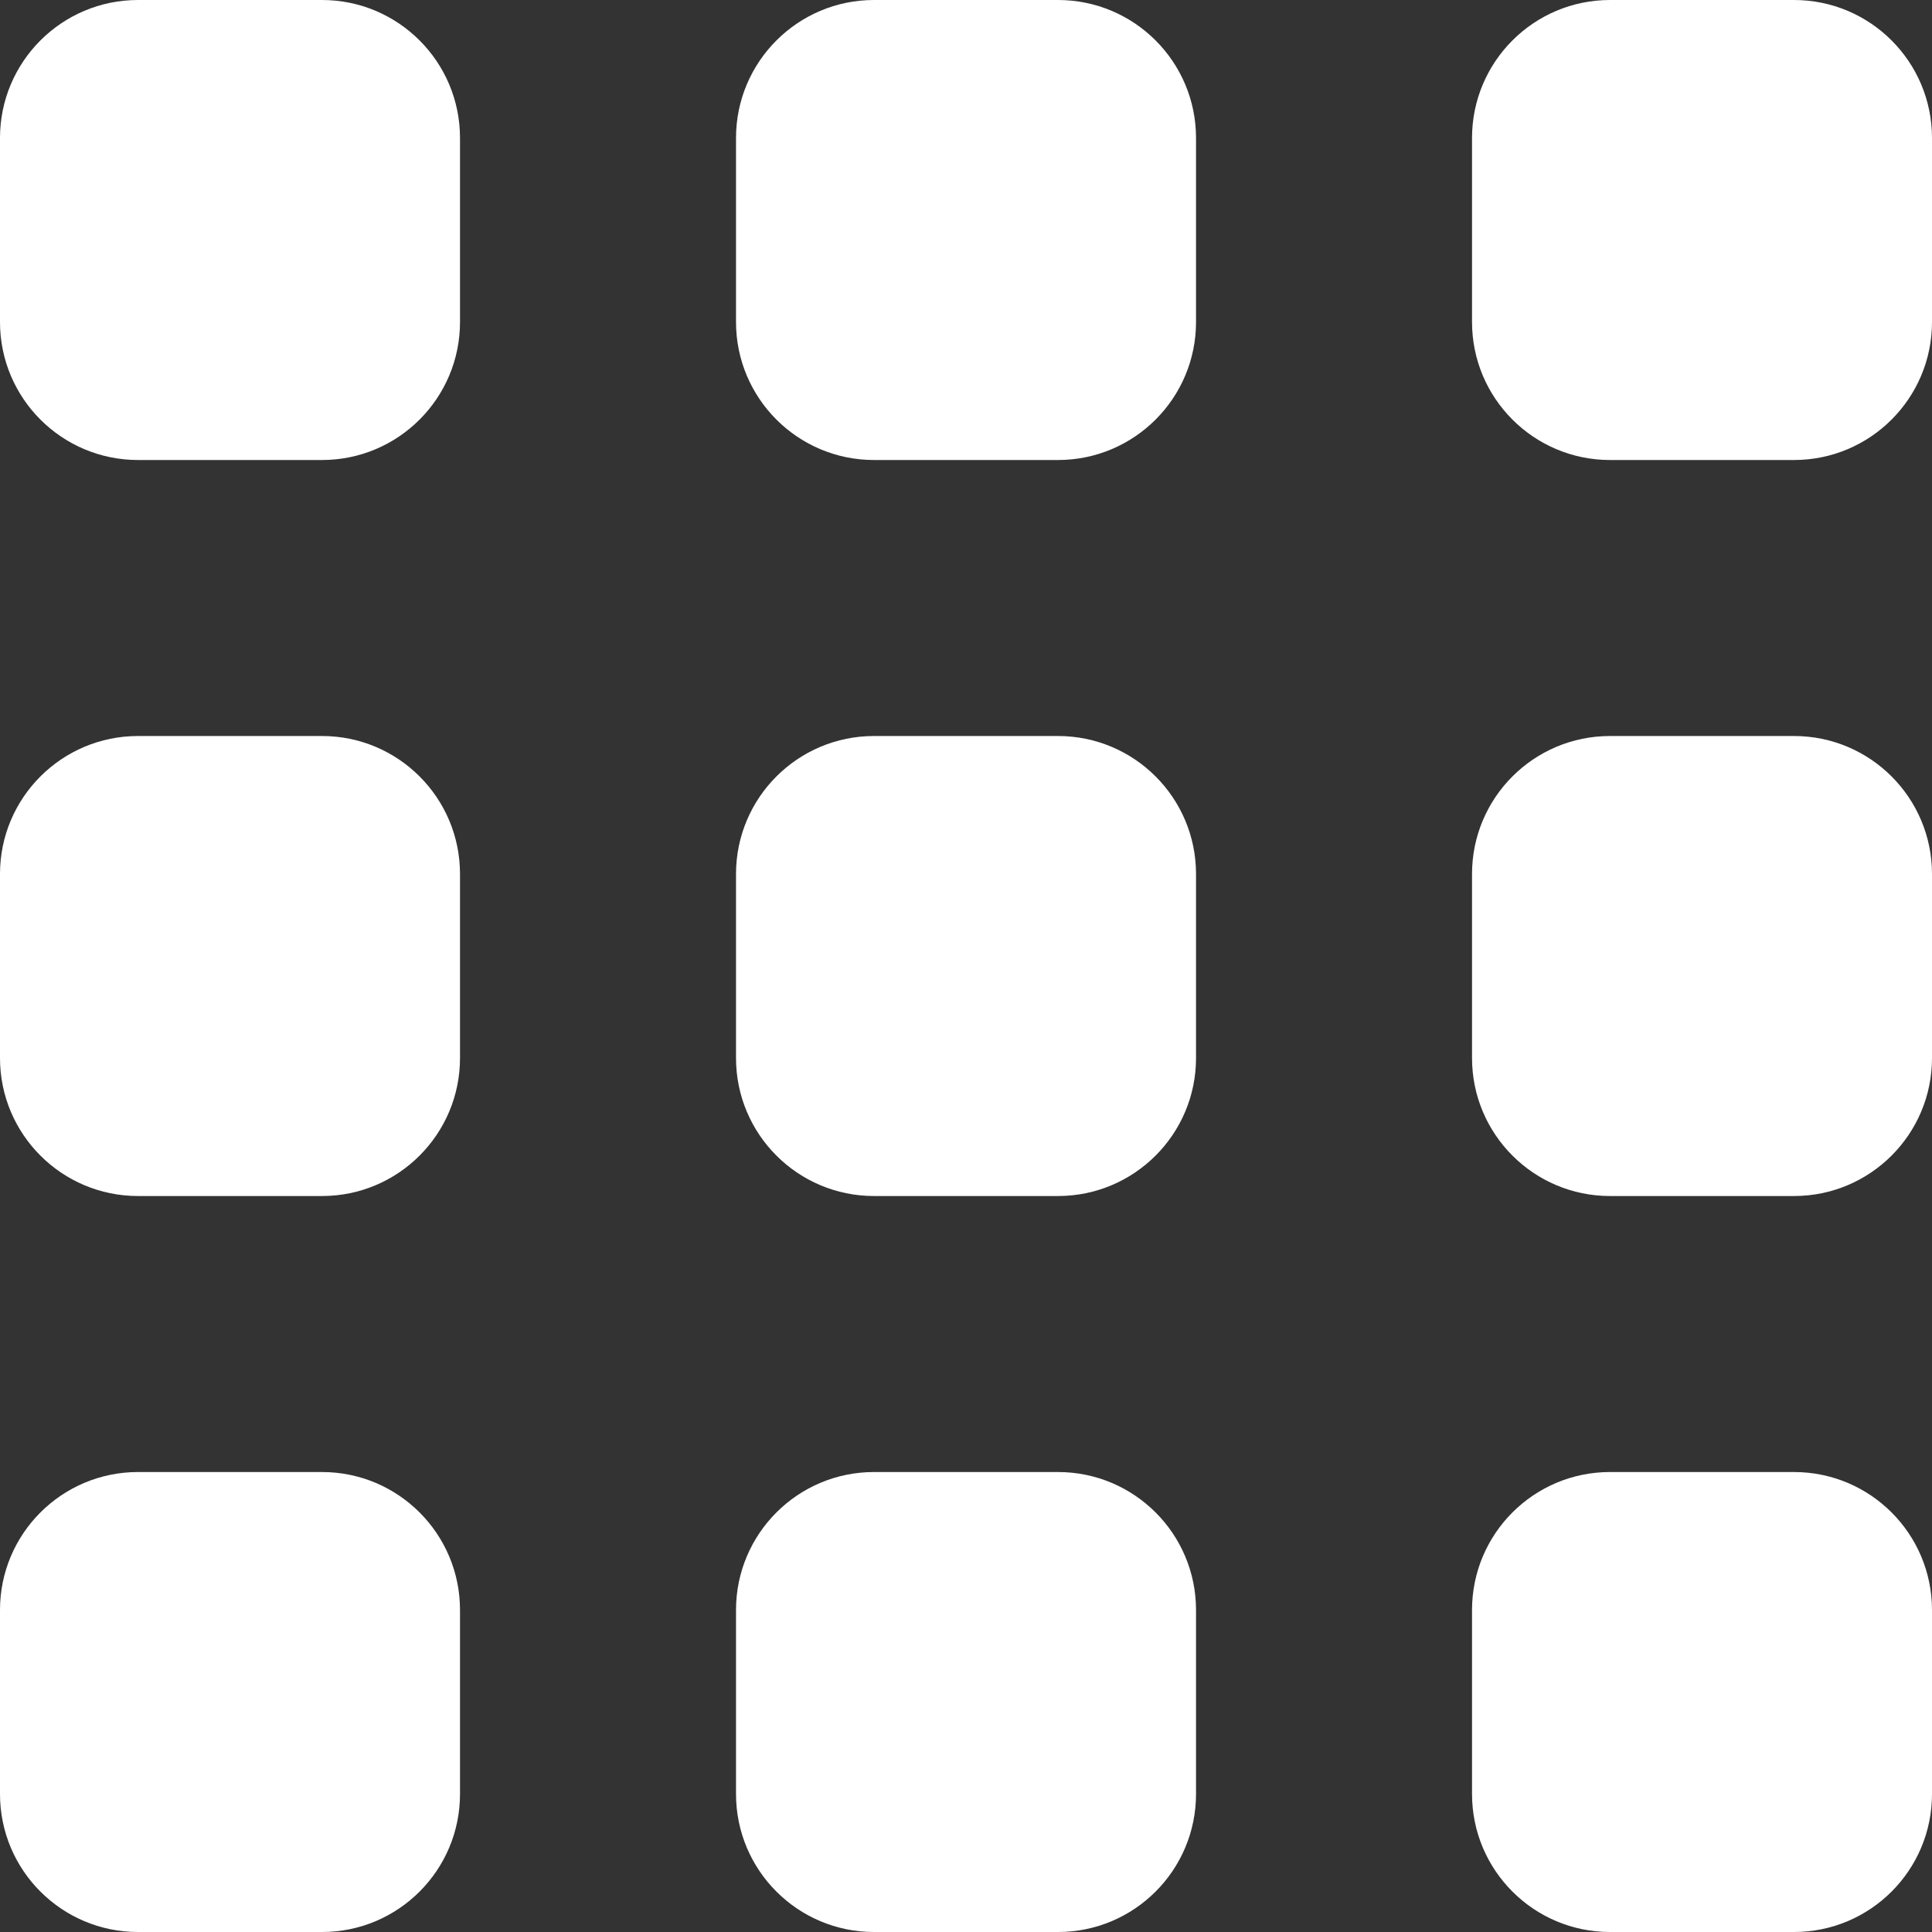 <?xml version="1.0" encoding="utf-8"?>
<!-- Generator: Adobe Illustrator 16.0.3, SVG Export Plug-In . SVG Version: 6.00 Build 0)  -->
<!DOCTYPE svg PUBLIC "-//W3C//DTD SVG 1.1//EN" "http://www.w3.org/Graphics/SVG/1.1/DTD/svg11.dtd">
<svg version="1.1" id="Layer_1" xmlns="http://www.w3.org/2000/svg" xmlns:xlink="http://www.w3.org/1999/xlink" x="0px" y="0px"
	 width="50px" height="50px" viewBox="272.64 395.945 50 50" enable-background="new 272.64 395.945 50 50" xml:space="preserve">
<rect x="272.64" y="395.945" width="50" height="50" fill="#333333" stroke="none"/>
<g id="XMLID_16_">
	<path id="XMLID_17_" fill="#FFFFFF" d="M319.069,395.945h-4.762c-1.973,0-3.571,1.6-3.571,3.571v4.763
		c0,1.972,1.599,3.571,3.571,3.571h4.762c1.973,0,3.571-1.6,3.571-3.571v-4.763C322.64,397.545,321.042,395.945,319.069,395.945z"/>
	<path id="XMLID_18_" fill="#FFFFFF" d="M300.021,395.945h-4.762c-1.972,0-3.571,1.6-3.571,3.571v4.763
		c0,1.972,1.599,3.571,3.571,3.571h4.762c1.973,0,3.572-1.6,3.572-3.571v-4.763C303.593,397.545,301.994,395.945,300.021,395.945z"
		/>
	<path id="XMLID_19_" fill="#FFFFFF" d="M280.974,395.945h-4.762c-1.973,0-3.572,1.6-3.572,3.571v4.763
		c0,1.972,1.599,3.571,3.572,3.571h4.762c1.973,0,3.571-1.6,3.571-3.571v-4.763C284.545,397.545,282.946,395.945,280.974,395.945z"
		/>
	<path id="XMLID_20_" fill="#FFFFFF" d="M319.069,434.041h-4.762c-1.973,0-3.571,1.599-3.571,3.571v4.762
		c0,1.973,1.599,3.571,3.571,3.571h4.762c1.973,0,3.571-1.599,3.571-3.571v-4.762C322.64,435.64,321.042,434.041,319.069,434.041z"
		/>
	<path id="XMLID_21_" fill="#FFFFFF" d="M300.021,434.041h-4.762c-1.972,0-3.571,1.599-3.571,3.571v4.762
		c0,1.973,1.599,3.571,3.571,3.571h4.762c1.973,0,3.572-1.599,3.572-3.571v-4.762C303.593,435.64,301.994,434.041,300.021,434.041z"
		/>
	<path id="XMLID_22_" fill="#FFFFFF" d="M280.974,434.041h-4.762c-1.973,0-3.572,1.599-3.572,3.571v4.762
		c0,1.973,1.599,3.571,3.572,3.571h4.762c1.973,0,3.571-1.599,3.571-3.571v-4.762C284.545,435.64,282.946,434.041,280.974,434.041z"
		/>
	<path id="XMLID_23_" fill="#FFFFFF" d="M319.069,414.993h-4.762c-1.973,0-3.571,1.599-3.571,3.571v4.763
		c0,1.972,1.599,3.571,3.571,3.571h4.762c1.973,0,3.571-1.6,3.571-3.571v-4.763C322.64,416.592,321.042,414.993,319.069,414.993z"/>
	<path id="XMLID_24_" fill="#FFFFFF" d="M300.021,414.993h-4.762c-1.972,0-3.571,1.599-3.571,3.571v4.763
		c0,1.972,1.599,3.571,3.571,3.571h4.762c1.973,0,3.572-1.6,3.572-3.571v-4.763C303.593,416.592,301.994,414.993,300.021,414.993z"
		/>
	<path id="XMLID_25_" fill="#FFFFFF" d="M280.974,414.993h-4.762c-1.973,0-3.572,1.599-3.572,3.571v4.763
		c0,1.972,1.599,3.571,3.572,3.571h4.762c1.973,0,3.571-1.6,3.571-3.571v-4.763C284.545,416.592,282.946,414.993,280.974,414.993z"
		/>
</g>
</svg>
